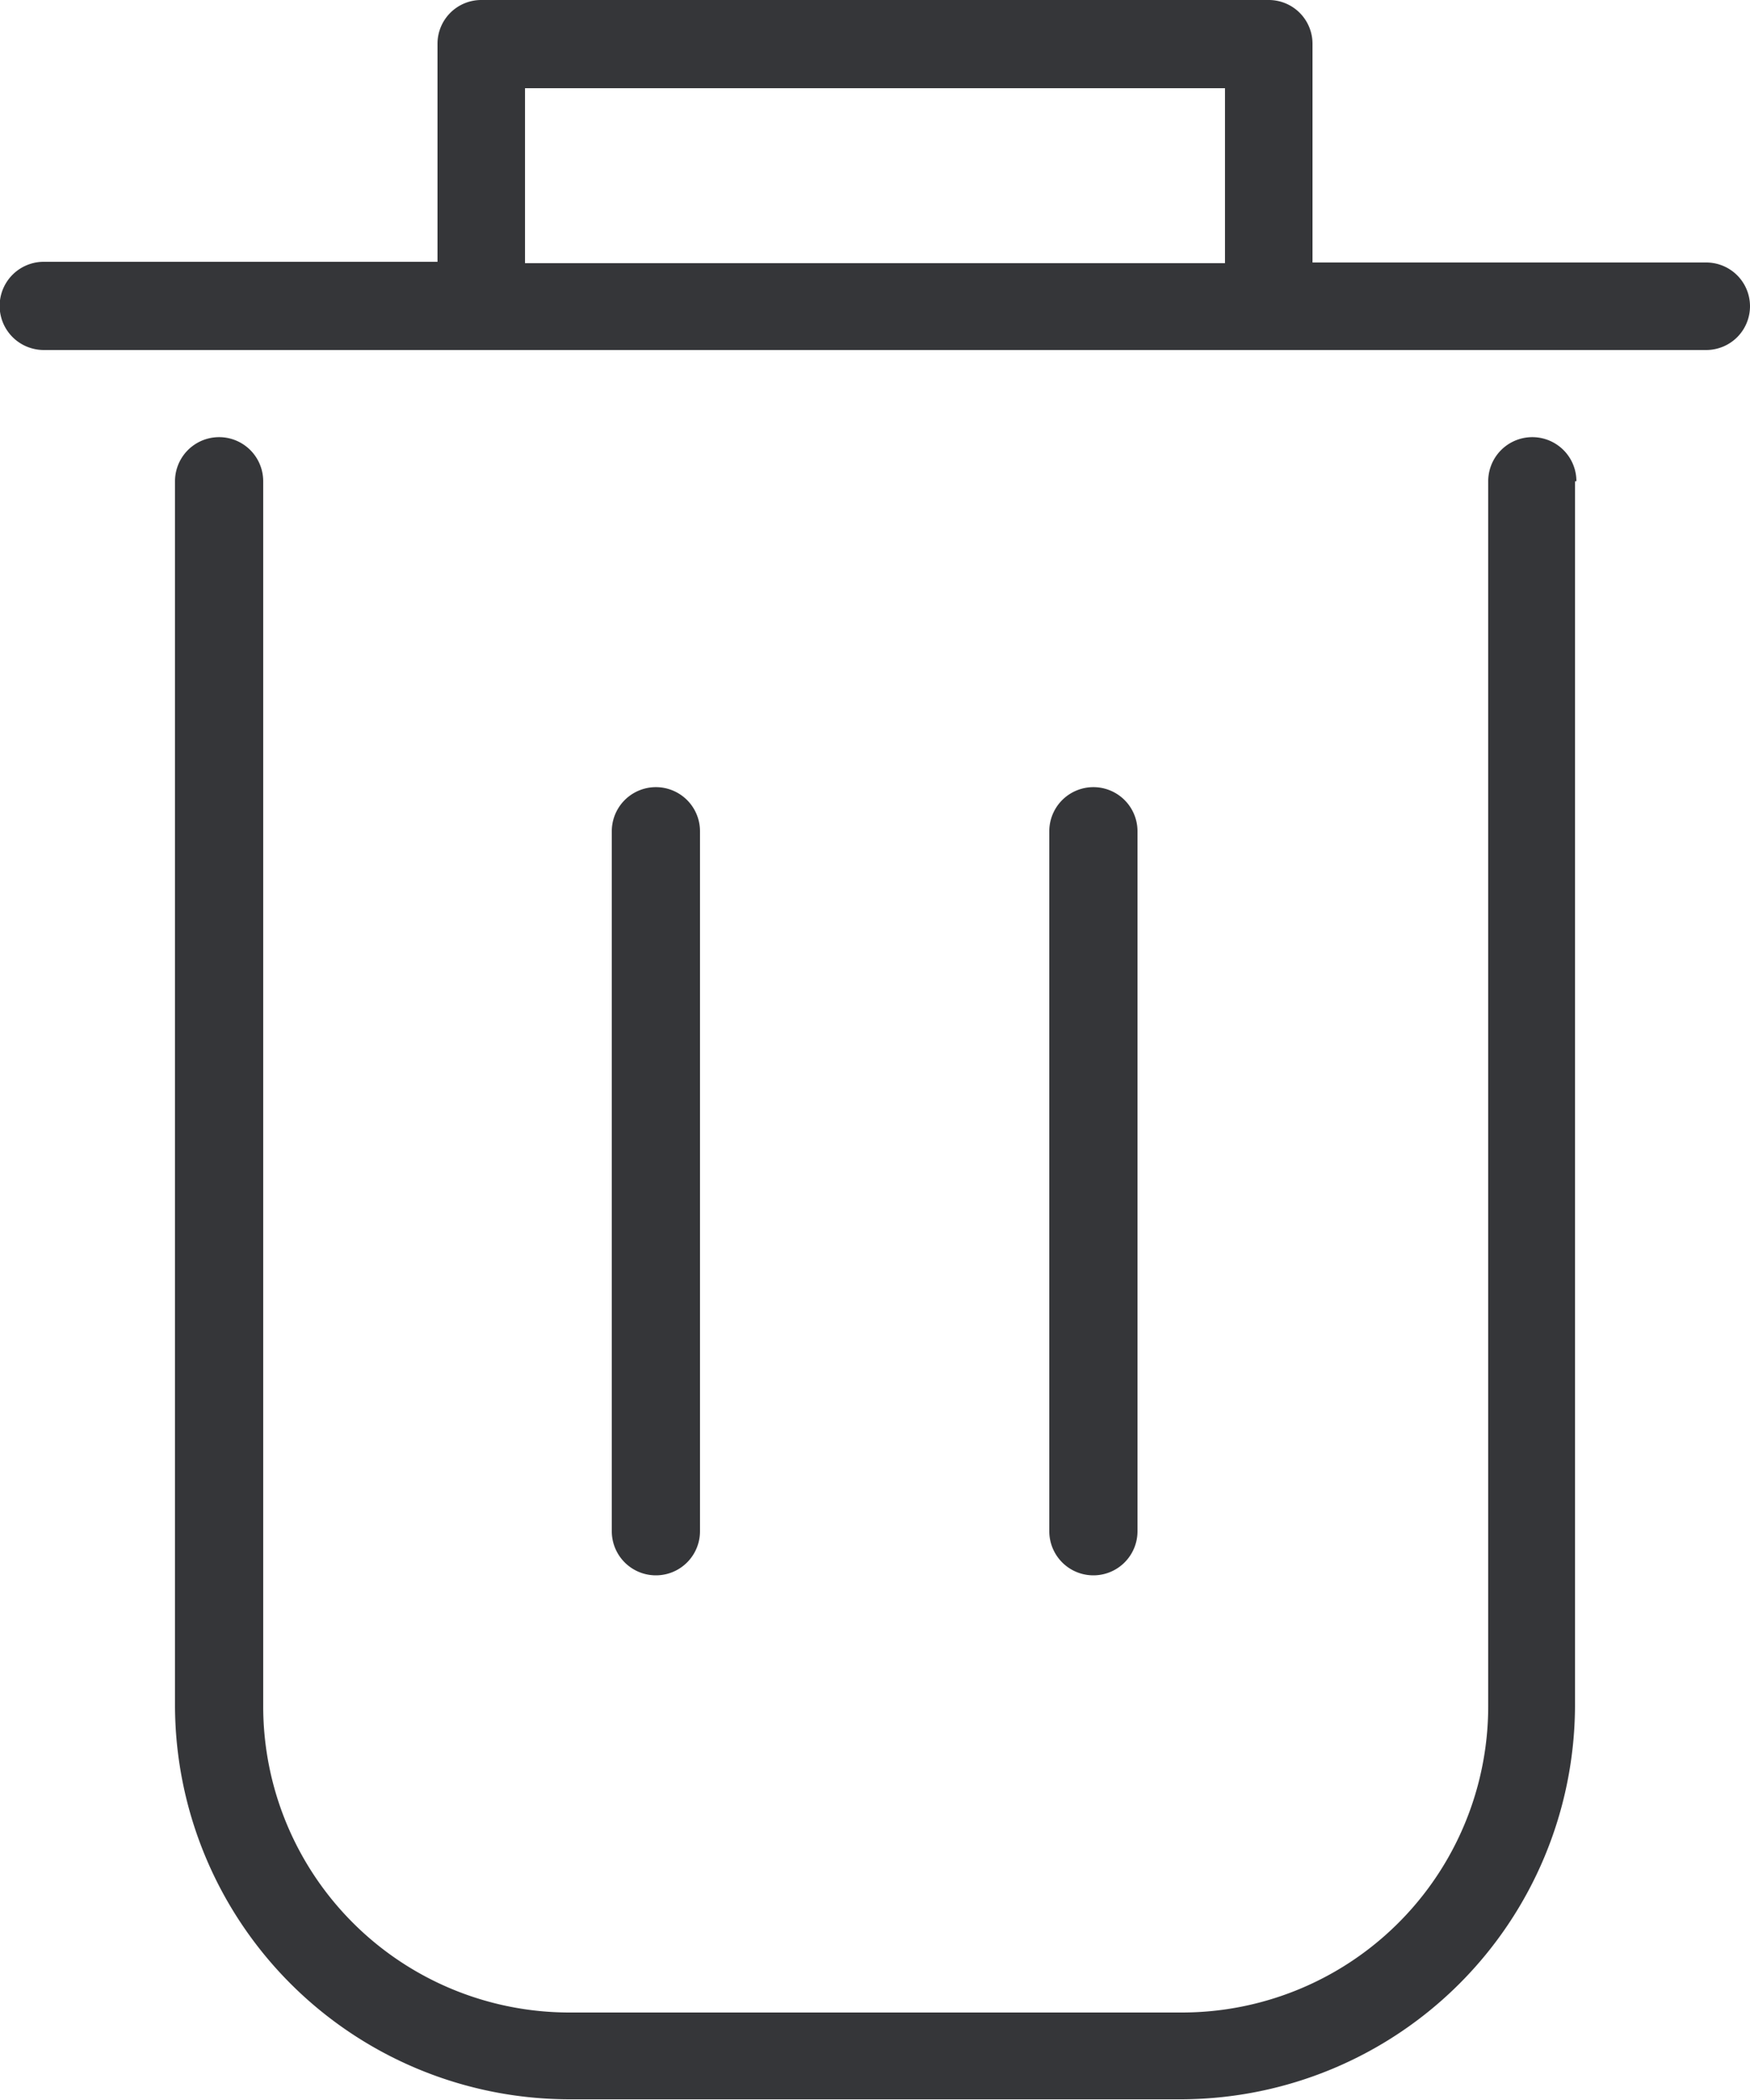 <svg xmlns="http://www.w3.org/2000/svg" width="9.92" height="11.904" viewBox="0 0 9.92 11.904"><defs><style>.a{fill:#353639;}</style></defs><g transform="translate(-6 -4)"><g transform="translate(6 4)"><path class="a" d="M14.928,6.728v6.944A2.237,2.237,0,0,1,12.7,15.9H9.224a2.237,2.237,0,0,1-2.232-2.232V6.728a.248.248,0,0,1,.5,0v6.944a1.736,1.736,0,0,0,1.736,1.736H12.7a1.736,1.736,0,0,0,1.736-1.736V6.728a.248.248,0,1,1,.5,0ZM9.968,12.68V8.712a.248.248,0,1,0-.5,0V12.68a.248.248,0,1,0,.5,0Zm2.48,0V8.712a.248.248,0,1,0-.5,0V12.68a.248.248,0,1,0,.5,0ZM15.92,5.736a.248.248,0,0,1-.248.248H6.248a.248.248,0,1,1,0-.5H8.48V4.248A.248.248,0,0,1,8.728,4h4.464a.248.248,0,0,1,.248.248v1.24h2.232A.248.248,0,0,1,15.92,5.736ZM12.944,4.5H8.976v.992h3.968Z" transform="translate(-6 -4)"/></g></g></svg>